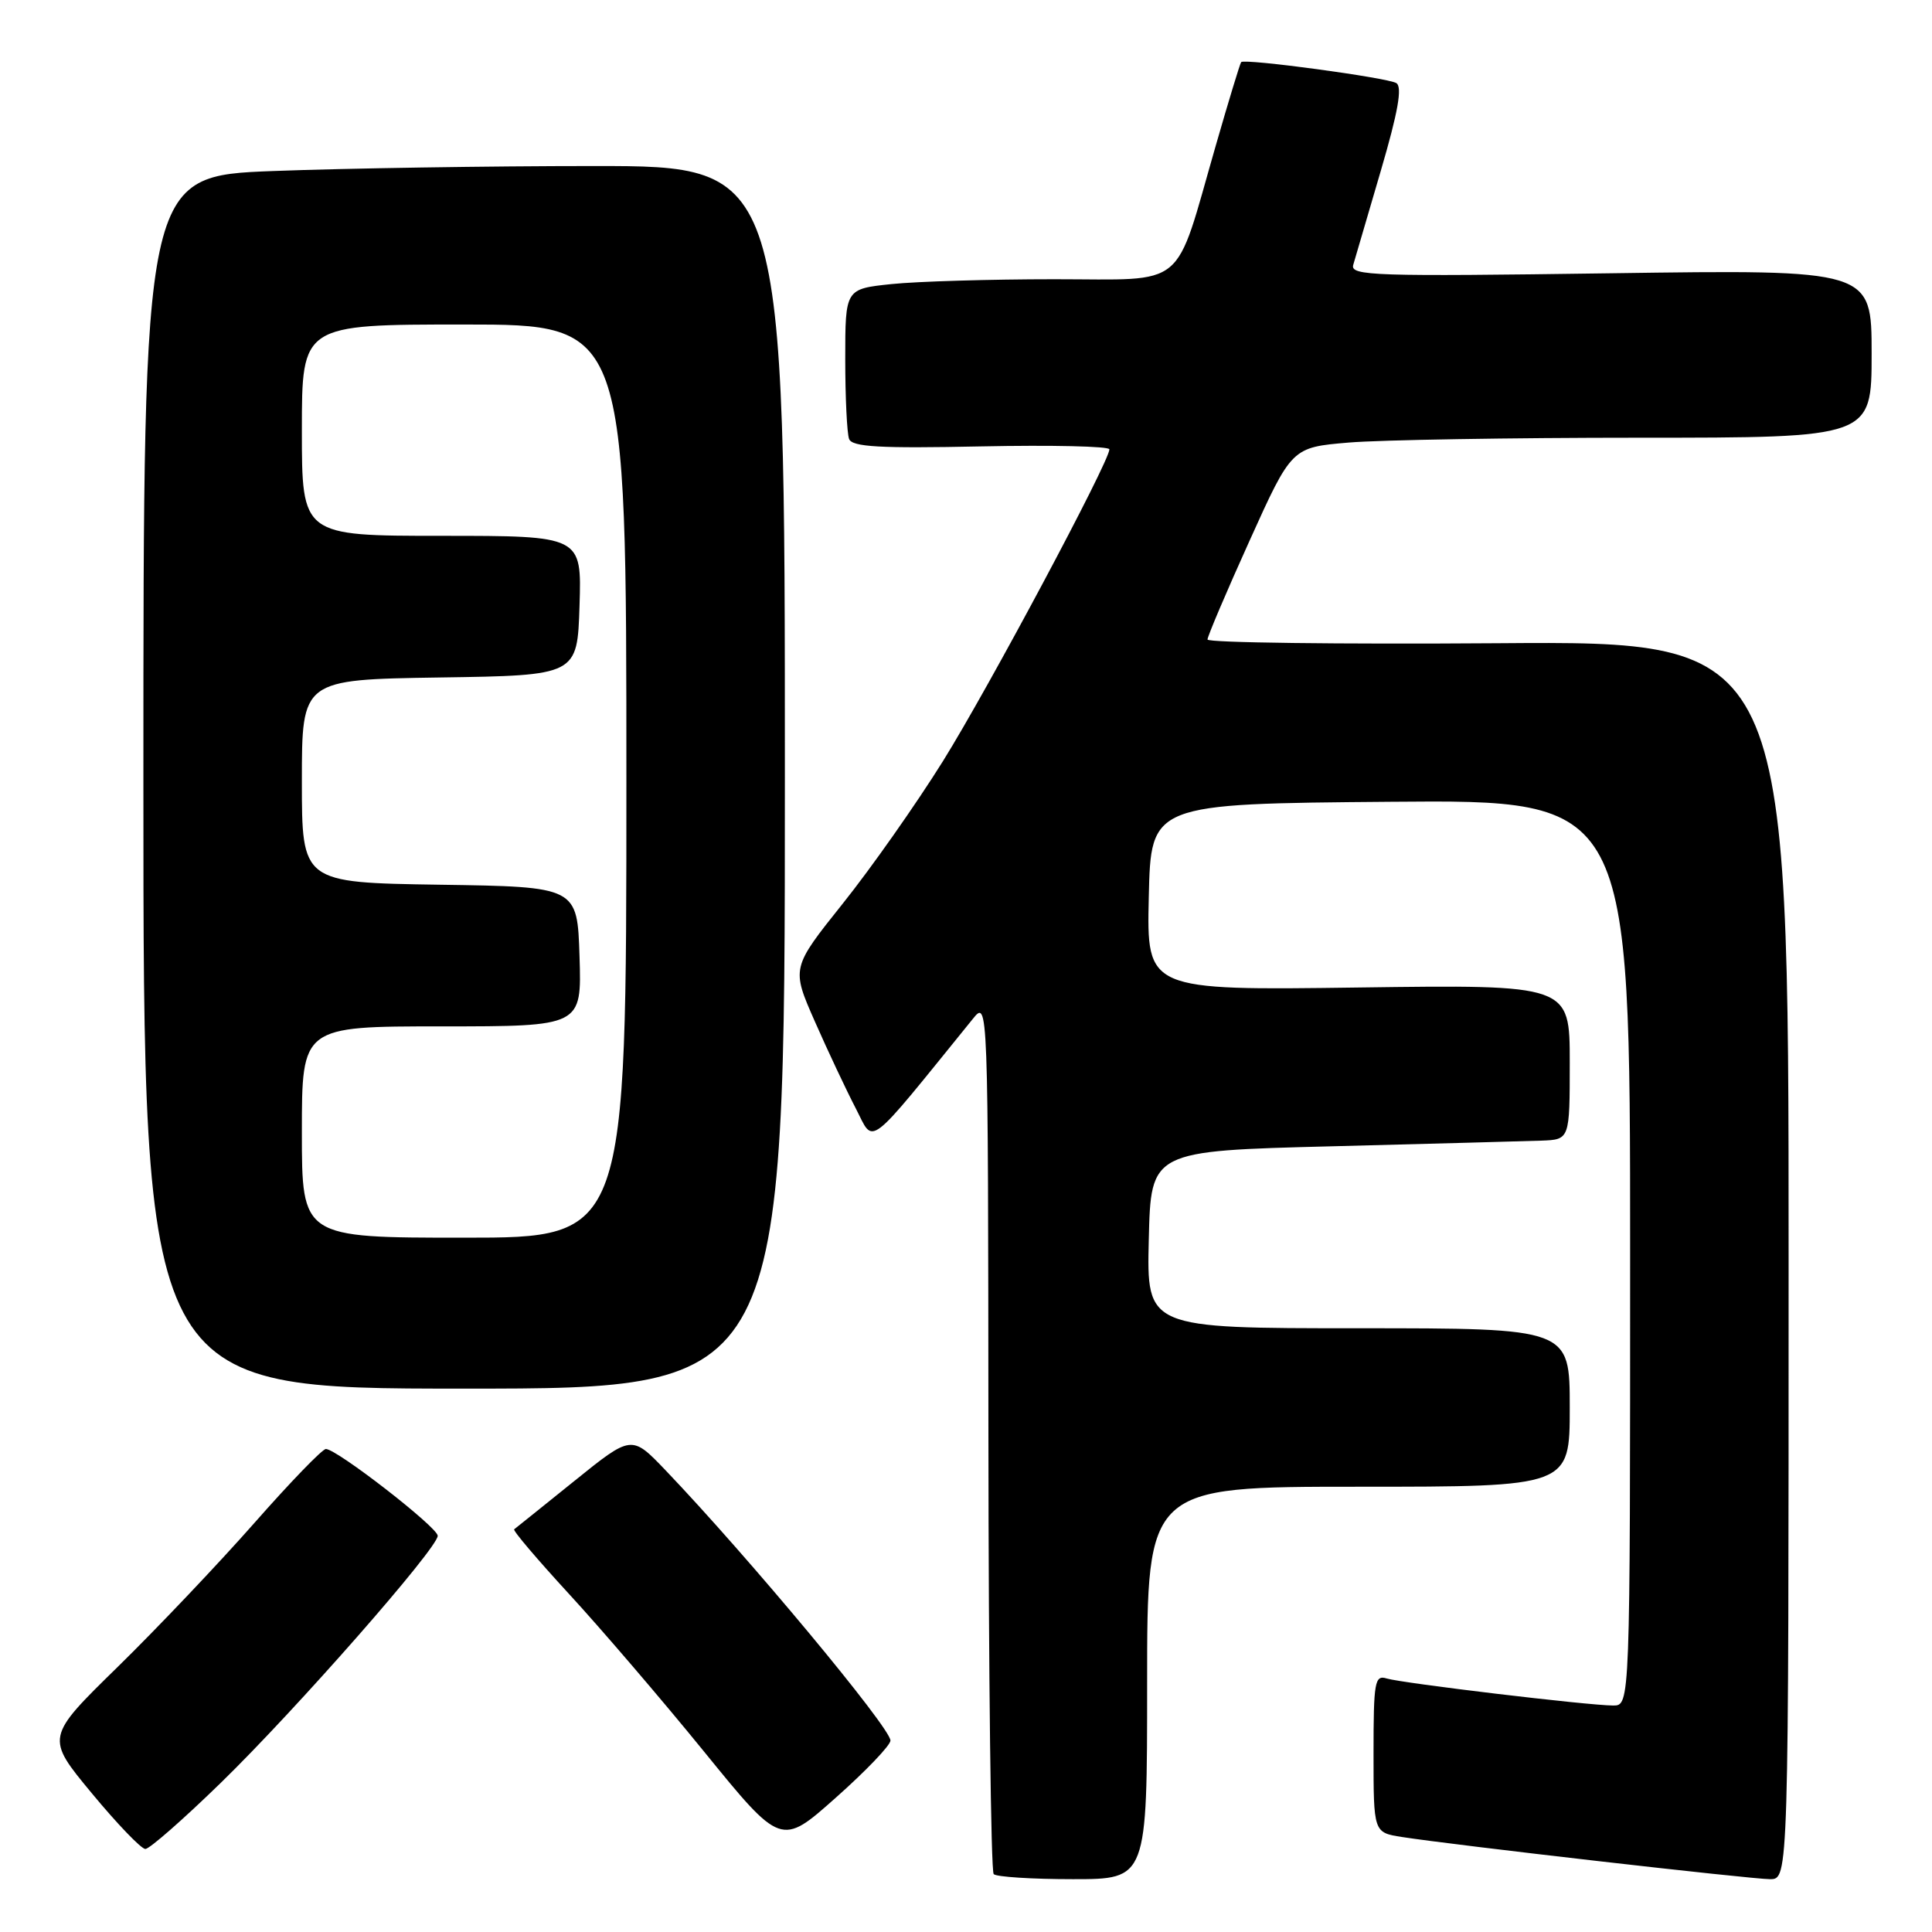 <?xml version="1.0" encoding="UTF-8" standalone="no"?>
<!DOCTYPE svg PUBLIC "-//W3C//DTD SVG 1.1//EN" "http://www.w3.org/Graphics/SVG/1.1/DTD/svg11.dtd" >
<svg xmlns="http://www.w3.org/2000/svg" xmlns:xlink="http://www.w3.org/1999/xlink" version="1.1" viewBox="0 0 256 256">
 <g >
 <path fill="currentColor"
d=" M 152.00 223.00 C 152.00 197.00 152.00 197.00 180.00 197.00 C 208.00 197.00 208.00 197.00 208.00 186.50 C 208.00 176.00 208.00 176.00 179.97 176.00 C 151.94 176.00 151.94 176.00 152.22 164.25 C 152.50 152.50 152.50 152.50 176.50 151.89 C 189.70 151.55 202.19 151.21 204.25 151.14 C 208.00 151.00 208.00 151.00 208.00 140.74 C 208.00 130.47 208.00 130.47 179.97 130.85 C 151.94 131.23 151.94 131.23 152.22 118.86 C 152.50 106.50 152.50 106.50 184.25 106.24 C 216.00 105.97 216.00 105.97 216.00 165.99 C 216.00 226.00 216.00 226.00 213.75 225.99 C 210.41 225.98 185.78 223.03 183.75 222.41 C 182.16 221.91 182.00 222.82 182.00 232.34 C 182.00 242.82 182.00 242.82 185.75 243.41 C 192.60 244.48 232.04 249.00 234.54 249.00 C 237.00 249.00 237.00 249.00 237.00 166.98 C 237.00 84.95 237.00 84.95 198.50 85.23 C 177.32 85.38 160.00 85.16 160.00 84.74 C 160.00 84.32 162.51 78.42 165.58 71.63 C 171.16 59.28 171.16 59.28 178.73 58.64 C 182.90 58.29 200.18 58.00 217.15 58.00 C 248.00 58.00 248.00 58.00 248.00 46.86 C 248.00 35.72 248.00 35.72 213.42 36.21 C 182.08 36.65 178.89 36.55 179.31 35.10 C 179.57 34.22 181.21 28.60 182.97 22.61 C 185.25 14.83 185.84 11.52 185.02 11.01 C 183.85 10.29 164.93 7.73 164.46 8.23 C 164.32 8.38 162.80 13.36 161.09 19.31 C 155.52 38.64 157.51 37.00 139.70 37.00 C 131.23 37.00 121.53 37.29 118.15 37.64 C 112.00 38.28 112.00 38.28 112.00 47.56 C 112.00 52.66 112.23 57.44 112.51 58.17 C 112.92 59.22 116.54 59.43 130.01 59.15 C 139.35 58.96 147.00 59.13 147.00 59.54 C 147.00 61.16 131.00 91.14 124.95 100.85 C 121.40 106.54 115.43 115.03 111.67 119.73 C 104.85 128.27 104.85 128.27 107.99 135.39 C 109.71 139.30 112.15 144.47 113.40 146.88 C 115.89 151.68 114.56 152.70 128.91 135.00 C 130.93 132.50 130.93 132.50 130.97 190.08 C 130.99 221.75 131.30 247.97 131.67 248.33 C 132.03 248.70 136.76 249.00 142.17 249.00 C 152.00 249.00 152.00 249.00 152.00 223.00 Z  M 29.24 236.25 C 39.20 226.56 58.00 205.14 58.00 203.50 C 58.00 202.38 44.63 192.00 43.18 192.00 C 42.71 192.00 38.47 196.39 33.75 201.75 C 29.03 207.11 20.87 215.71 15.61 220.86 C 6.04 230.22 6.04 230.22 12.16 237.61 C 15.52 241.67 18.72 245.00 19.26 245.00 C 19.81 245.00 24.30 241.06 29.24 236.25 Z  M 117.99 230.63 C 117.98 228.91 99.10 206.23 88.18 194.81 C 83.69 190.12 83.69 190.12 76.10 196.24 C 71.92 199.61 68.33 202.49 68.13 202.64 C 67.92 202.79 71.20 206.64 75.40 211.21 C 79.60 215.77 87.65 225.16 93.27 232.07 C 103.50 244.65 103.50 244.65 110.75 238.20 C 114.74 234.66 118.00 231.25 117.99 230.63 Z  M 104.00 103.00 C 104.00 22.00 104.00 22.00 78.75 22.00 C 64.86 22.00 45.74 22.30 36.25 22.66 C 19.00 23.31 19.00 23.31 19.00 103.66 C 19.00 184.00 19.00 184.00 61.50 184.00 C 104.00 184.00 104.00 184.00 104.00 103.00 Z  M 40.00 150.00 C 40.00 136.00 40.00 136.00 58.54 136.00 C 77.08 136.00 77.08 136.00 76.79 126.75 C 76.50 117.50 76.50 117.50 58.25 117.23 C 40.00 116.95 40.00 116.95 40.00 103.50 C 40.00 90.05 40.00 90.05 58.25 89.77 C 76.50 89.50 76.50 89.50 76.79 80.25 C 77.08 71.00 77.08 71.00 58.54 71.00 C 40.00 71.00 40.00 71.00 40.00 57.00 C 40.00 43.00 40.00 43.00 61.50 43.00 C 83.00 43.00 83.00 43.00 83.00 103.50 C 83.00 164.00 83.00 164.00 61.50 164.00 C 40.00 164.00 40.00 164.00 40.00 150.00 Z "/>
</g>
</svg>